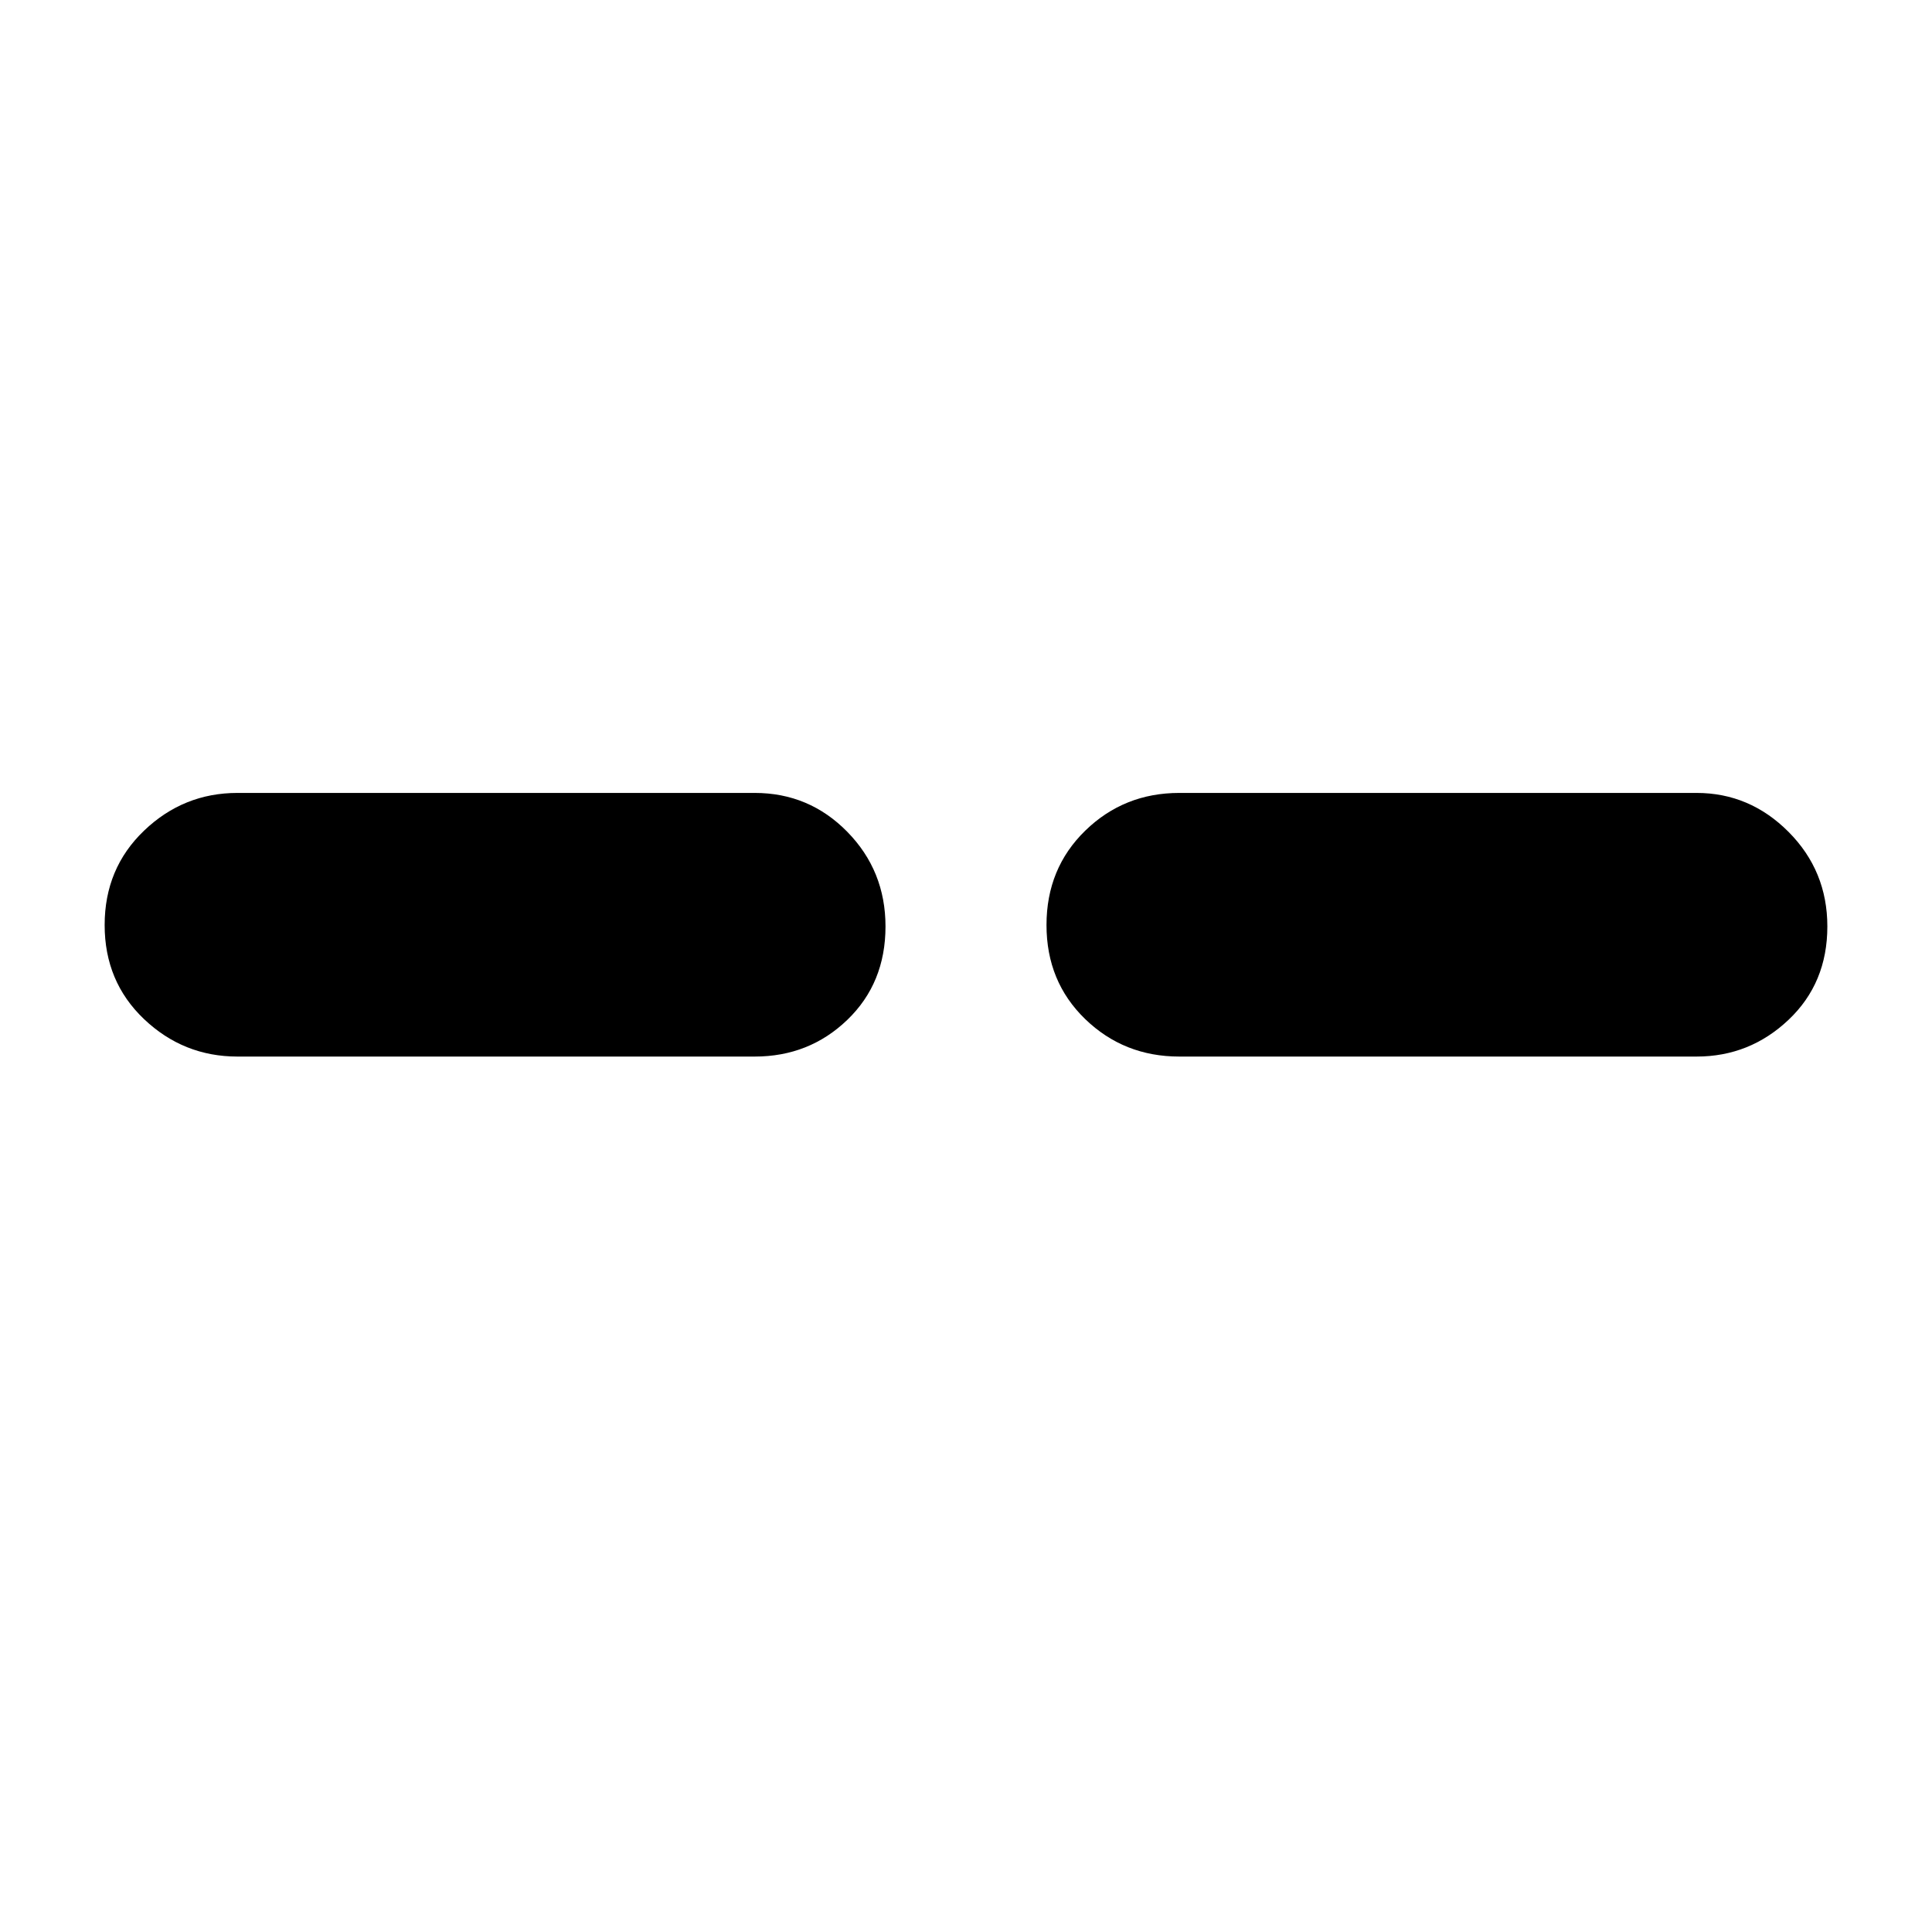 <svg xmlns="http://www.w3.org/2000/svg" height="48" viewBox="0 -960 960 960" width="48"><path d="M118-435q-26.83 0-46.42-18.6Q52-472.21 52-500.35q0-28.15 19.58-46.9Q91.17-566 118-566h257q27.08 0 46.04 19.35 18.96 19.36 18.96 47 0 28.15-18.96 46.4T375-435H118Zm468 0q-27.5 0-46.75-18.6Q520-472.21 520-500.35q0-28.15 19.25-46.9T586-566h257q26.42 0 45.71 19.35 19.29 19.36 19.29 47 0 28.15-19.29 46.4T843-435H586Z"/></svg>